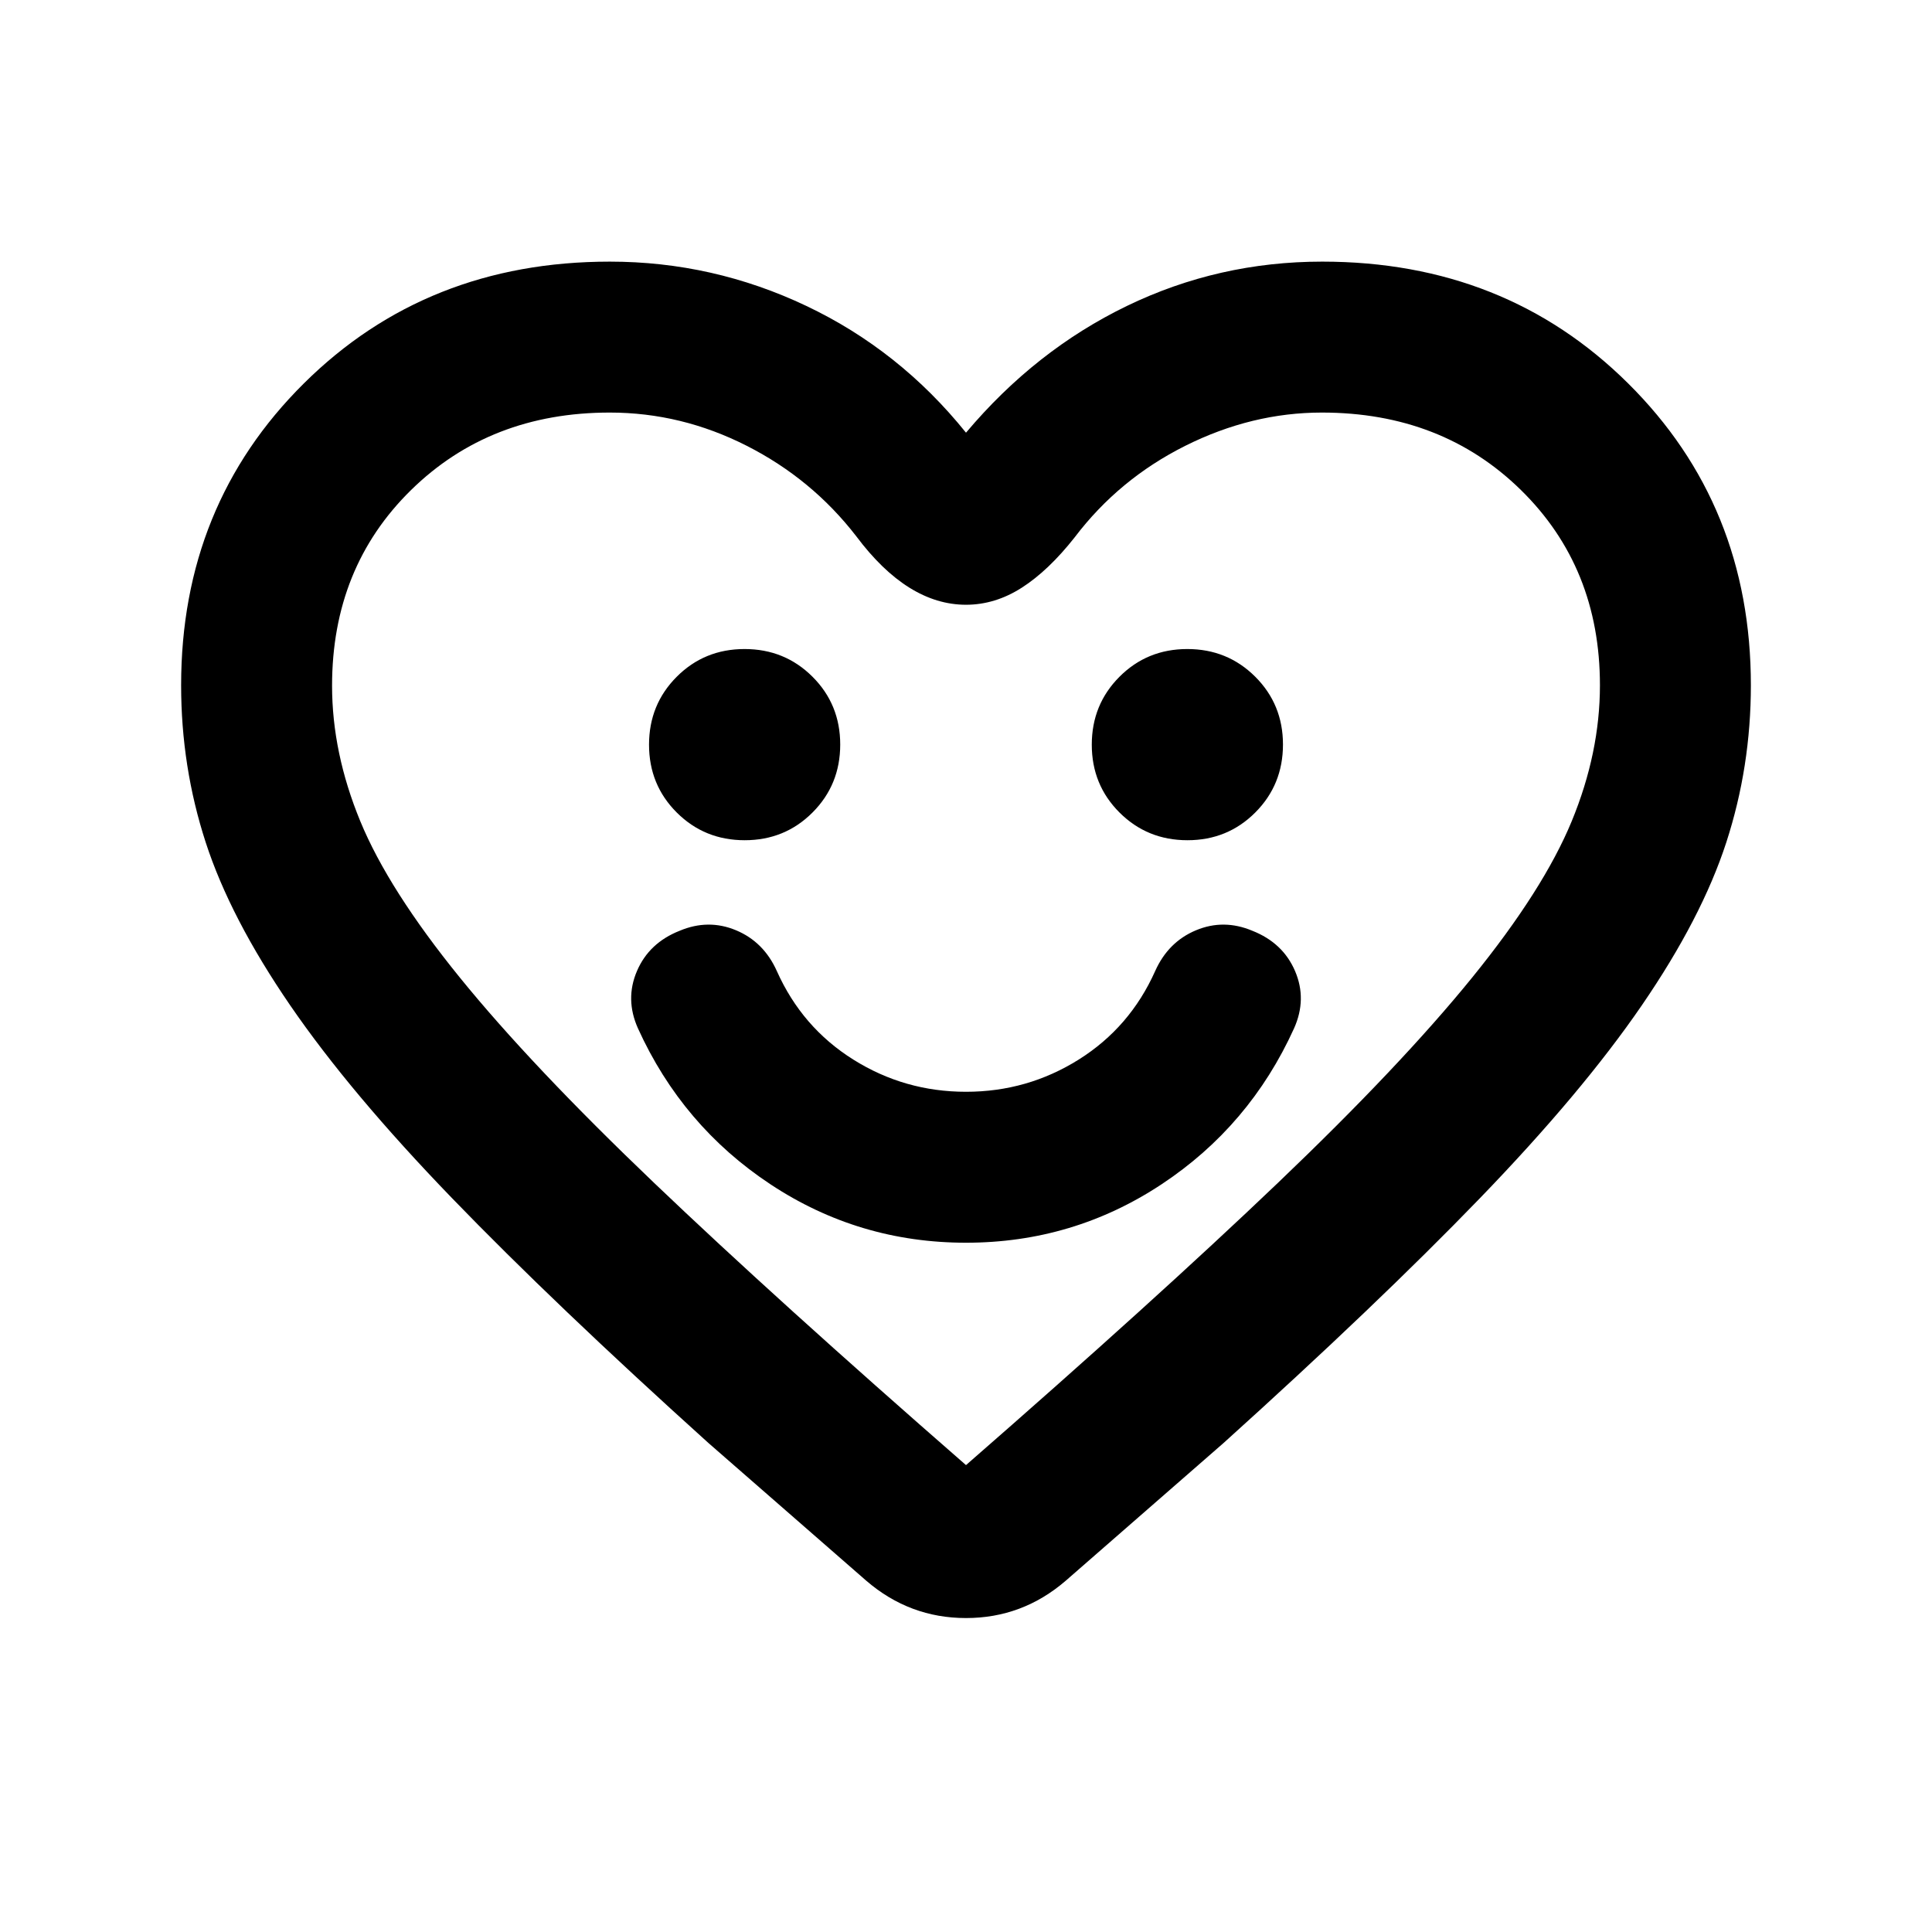 <svg xmlns="http://www.w3.org/2000/svg" height="24" viewBox="0 -960 960 960" width="24"><path d="M480-342.5q53.24 0 97.12-29T643-449q6.5-14.5.5-28.5t-21.2-20q-14.25-6-28.02-.25Q580.5-492 574-477.5q-12.5 28-38 44t-56 16q-30.5 0-56-16t-38-44q-6.5-14.5-20.27-20.25-13.78-5.75-28.03.25-15.2 6-21.2 20t.5 28.5q22 48.5 65.88 77.5 43.88 29 97.12 29Zm-109.96-200q19.96 0 33.71-13.79 13.75-13.78 13.75-33.75 0-19.96-13.79-33.71-13.78-13.75-33.75-13.75-19.96 0-33.71 13.79-13.75 13.78-13.75 33.75 0 19.96 13.79 33.71 13.78 13.75 33.75 13.75Zm220 0q19.96 0 33.71-13.79 13.75-13.78 13.75-33.75 0-19.96-13.79-33.71-13.78-13.75-33.75-13.75-19.96 0-33.71 13.79-13.75 13.78-13.75 33.75 0 19.96 13.79 33.71 13.78 13.75 33.75 13.75ZM480-745q34.5-41 80-63t97-22q91.01 0 152 60.5 61 60.5 61 150 0 40.5-12.21 78.07-12.21 37.57-42 81t-80.54 95.93Q684.5-312 608-243l-78.5 68.5Q508.02-156 480.01-156t-49.51-18.5L352-243q-76.5-69-127.25-121.5t-80.54-95.93q-29.79-43.43-42-81T90-619.5q0-89.5 61-150Q211.99-830 303-830q51.29 0 97.64 22Q447-786 480-745Zm315 125.5q0-58.5-39.25-97T656.82-755Q622-755 589-738.5 556-722 534-693q-13 16.5-26.25 25T480-659.5q-14.5 0-28.14-8.5-13.63-8.5-26.36-25.5-22-28.5-54.48-45Q338.53-755 303-755q-59.5 0-98.75 38.5T165-619.28Q165-586 179-552t49.5 77.75q35.5 43.75 96.5 102T480-232q94-82 155-140.25t96.5-102Q767-518 781-552t14-67.5Zm-315 126Z"/></svg>